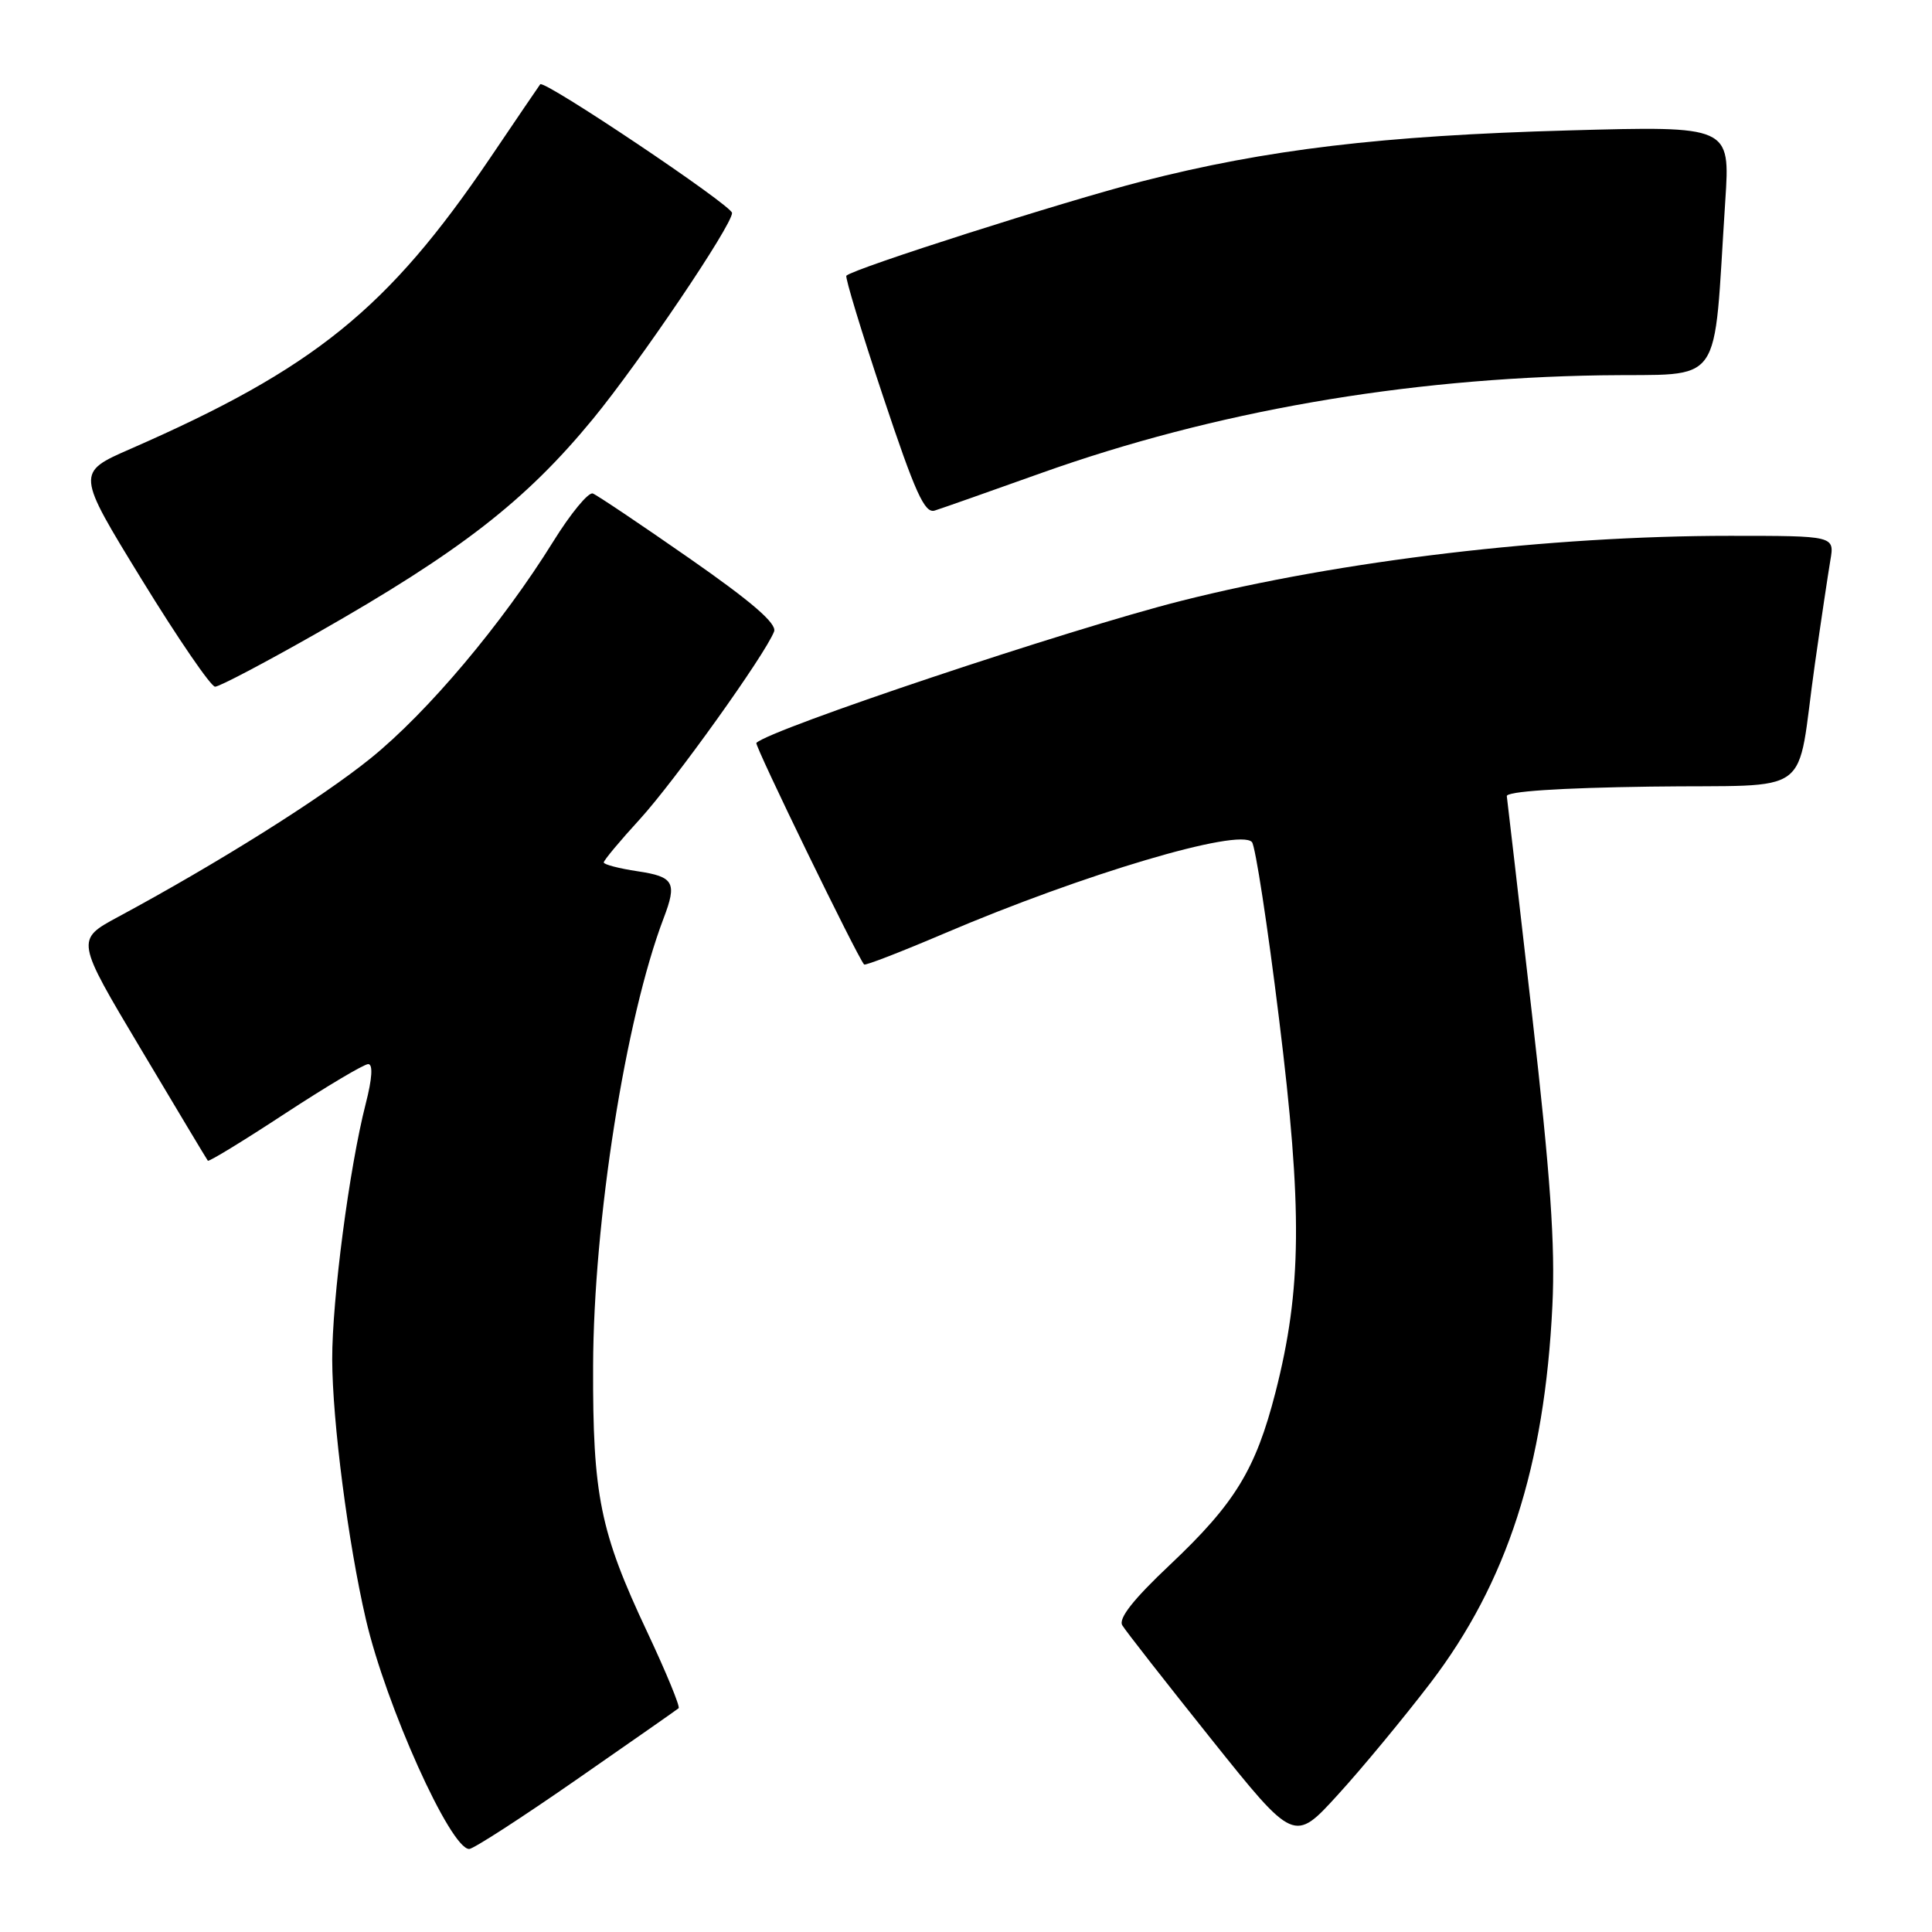 <?xml version="1.0" encoding="UTF-8" standalone="no"?>
<!DOCTYPE svg PUBLIC "-//W3C//DTD SVG 1.1//EN" "http://www.w3.org/Graphics/SVG/1.1/DTD/svg11.dtd" >
<svg xmlns="http://www.w3.org/2000/svg" xmlns:xlink="http://www.w3.org/1999/xlink" version="1.1" viewBox="0 0 256 256">
 <g >
 <path fill="currentColor"
d=" M 76.33 235.85 C 83.57 230.82 89.69 226.55 89.92 226.35 C 90.15 226.15 88.28 221.61 85.76 216.25 C 79.51 202.98 78.53 198.16 78.59 181.00 C 78.65 161.79 82.88 134.96 87.93 121.68 C 89.74 116.94 89.31 116.17 84.50 115.45 C 82.03 115.08 80.00 114.55 80.00 114.28 C 80.00 114.00 82.15 111.42 84.78 108.55 C 89.40 103.49 101.41 86.71 102.57 83.68 C 102.97 82.64 99.63 79.75 91.36 73.99 C 84.89 69.48 79.12 65.61 78.55 65.39 C 77.97 65.18 75.61 68.04 73.31 71.75 C 66.52 82.68 56.68 94.36 49.11 100.48 C 42.53 105.80 28.79 114.42 15.62 121.51 C 10.03 124.53 10.03 124.53 18.67 139.01 C 23.42 146.98 27.41 153.64 27.54 153.80 C 27.67 153.97 32.27 151.16 37.77 147.55 C 43.27 143.95 48.23 141.00 48.79 141.00 C 49.44 141.00 49.32 142.90 48.46 146.25 C 46.29 154.72 44.00 172.17 44.02 180.13 C 44.04 188.32 46.12 204.41 48.48 214.57 C 51.13 225.99 59.68 245.00 62.17 245.00 C 62.72 245.00 69.09 240.88 76.33 235.85 Z  M 189.54 223.00 C 199.69 209.70 204.67 194.32 205.70 173.00 C 206.09 165.02 205.44 155.77 203.01 134.50 C 201.25 119.10 199.74 106.05 199.66 105.50 C 199.56 104.87 206.60 104.40 218.68 104.23 C 240.80 103.92 237.91 106.07 240.48 88.00 C 241.30 82.22 242.23 76.04 242.53 74.25 C 243.09 71.00 243.09 71.00 229.21 71.00 C 205.30 71.00 177.67 74.27 156.50 79.62 C 141.69 83.36 102.05 96.62 100.22 98.44 C 99.94 98.72 113.59 126.80 114.50 127.80 C 114.65 127.97 119.44 126.11 125.14 123.68 C 143.58 115.81 164.19 109.69 165.89 111.58 C 166.34 112.09 167.96 122.62 169.48 135.00 C 172.60 160.26 172.50 170.81 169.01 184.48 C 166.38 194.73 163.64 199.21 155.03 207.34 C 150.18 211.91 148.17 214.46 148.71 215.36 C 149.14 216.09 154.45 222.87 160.49 230.43 C 171.48 244.17 171.48 244.17 177.26 237.83 C 180.44 234.35 185.96 227.68 189.54 223.00 Z  M 42.00 83.89 C 60.99 73.09 69.64 66.38 78.58 55.50 C 84.80 47.92 97.00 29.86 97.00 28.22 C 97.00 27.23 72.07 10.51 71.58 11.17 C 71.44 11.35 68.44 15.76 64.92 20.97 C 51.38 40.95 41.64 48.83 17.29 59.48 C 10.09 62.63 10.09 62.63 18.79 76.81 C 23.58 84.61 27.95 90.99 28.50 90.99 C 29.05 91.00 35.12 87.80 42.00 83.89 Z  M 138.03 62.66 C 160.86 54.53 186.02 50.14 212.19 49.73 C 228.70 49.47 226.95 51.93 228.61 26.59 C 229.26 16.69 229.26 16.69 207.88 17.28 C 183.12 17.97 167.80 19.80 151.28 24.04 C 140.99 26.68 113.13 35.57 112.15 36.53 C 111.95 36.72 114.14 43.92 117.01 52.52 C 121.27 65.30 122.52 68.08 123.86 67.65 C 124.76 67.37 131.14 65.12 138.03 62.66 Z "/>
</g>
</svg>